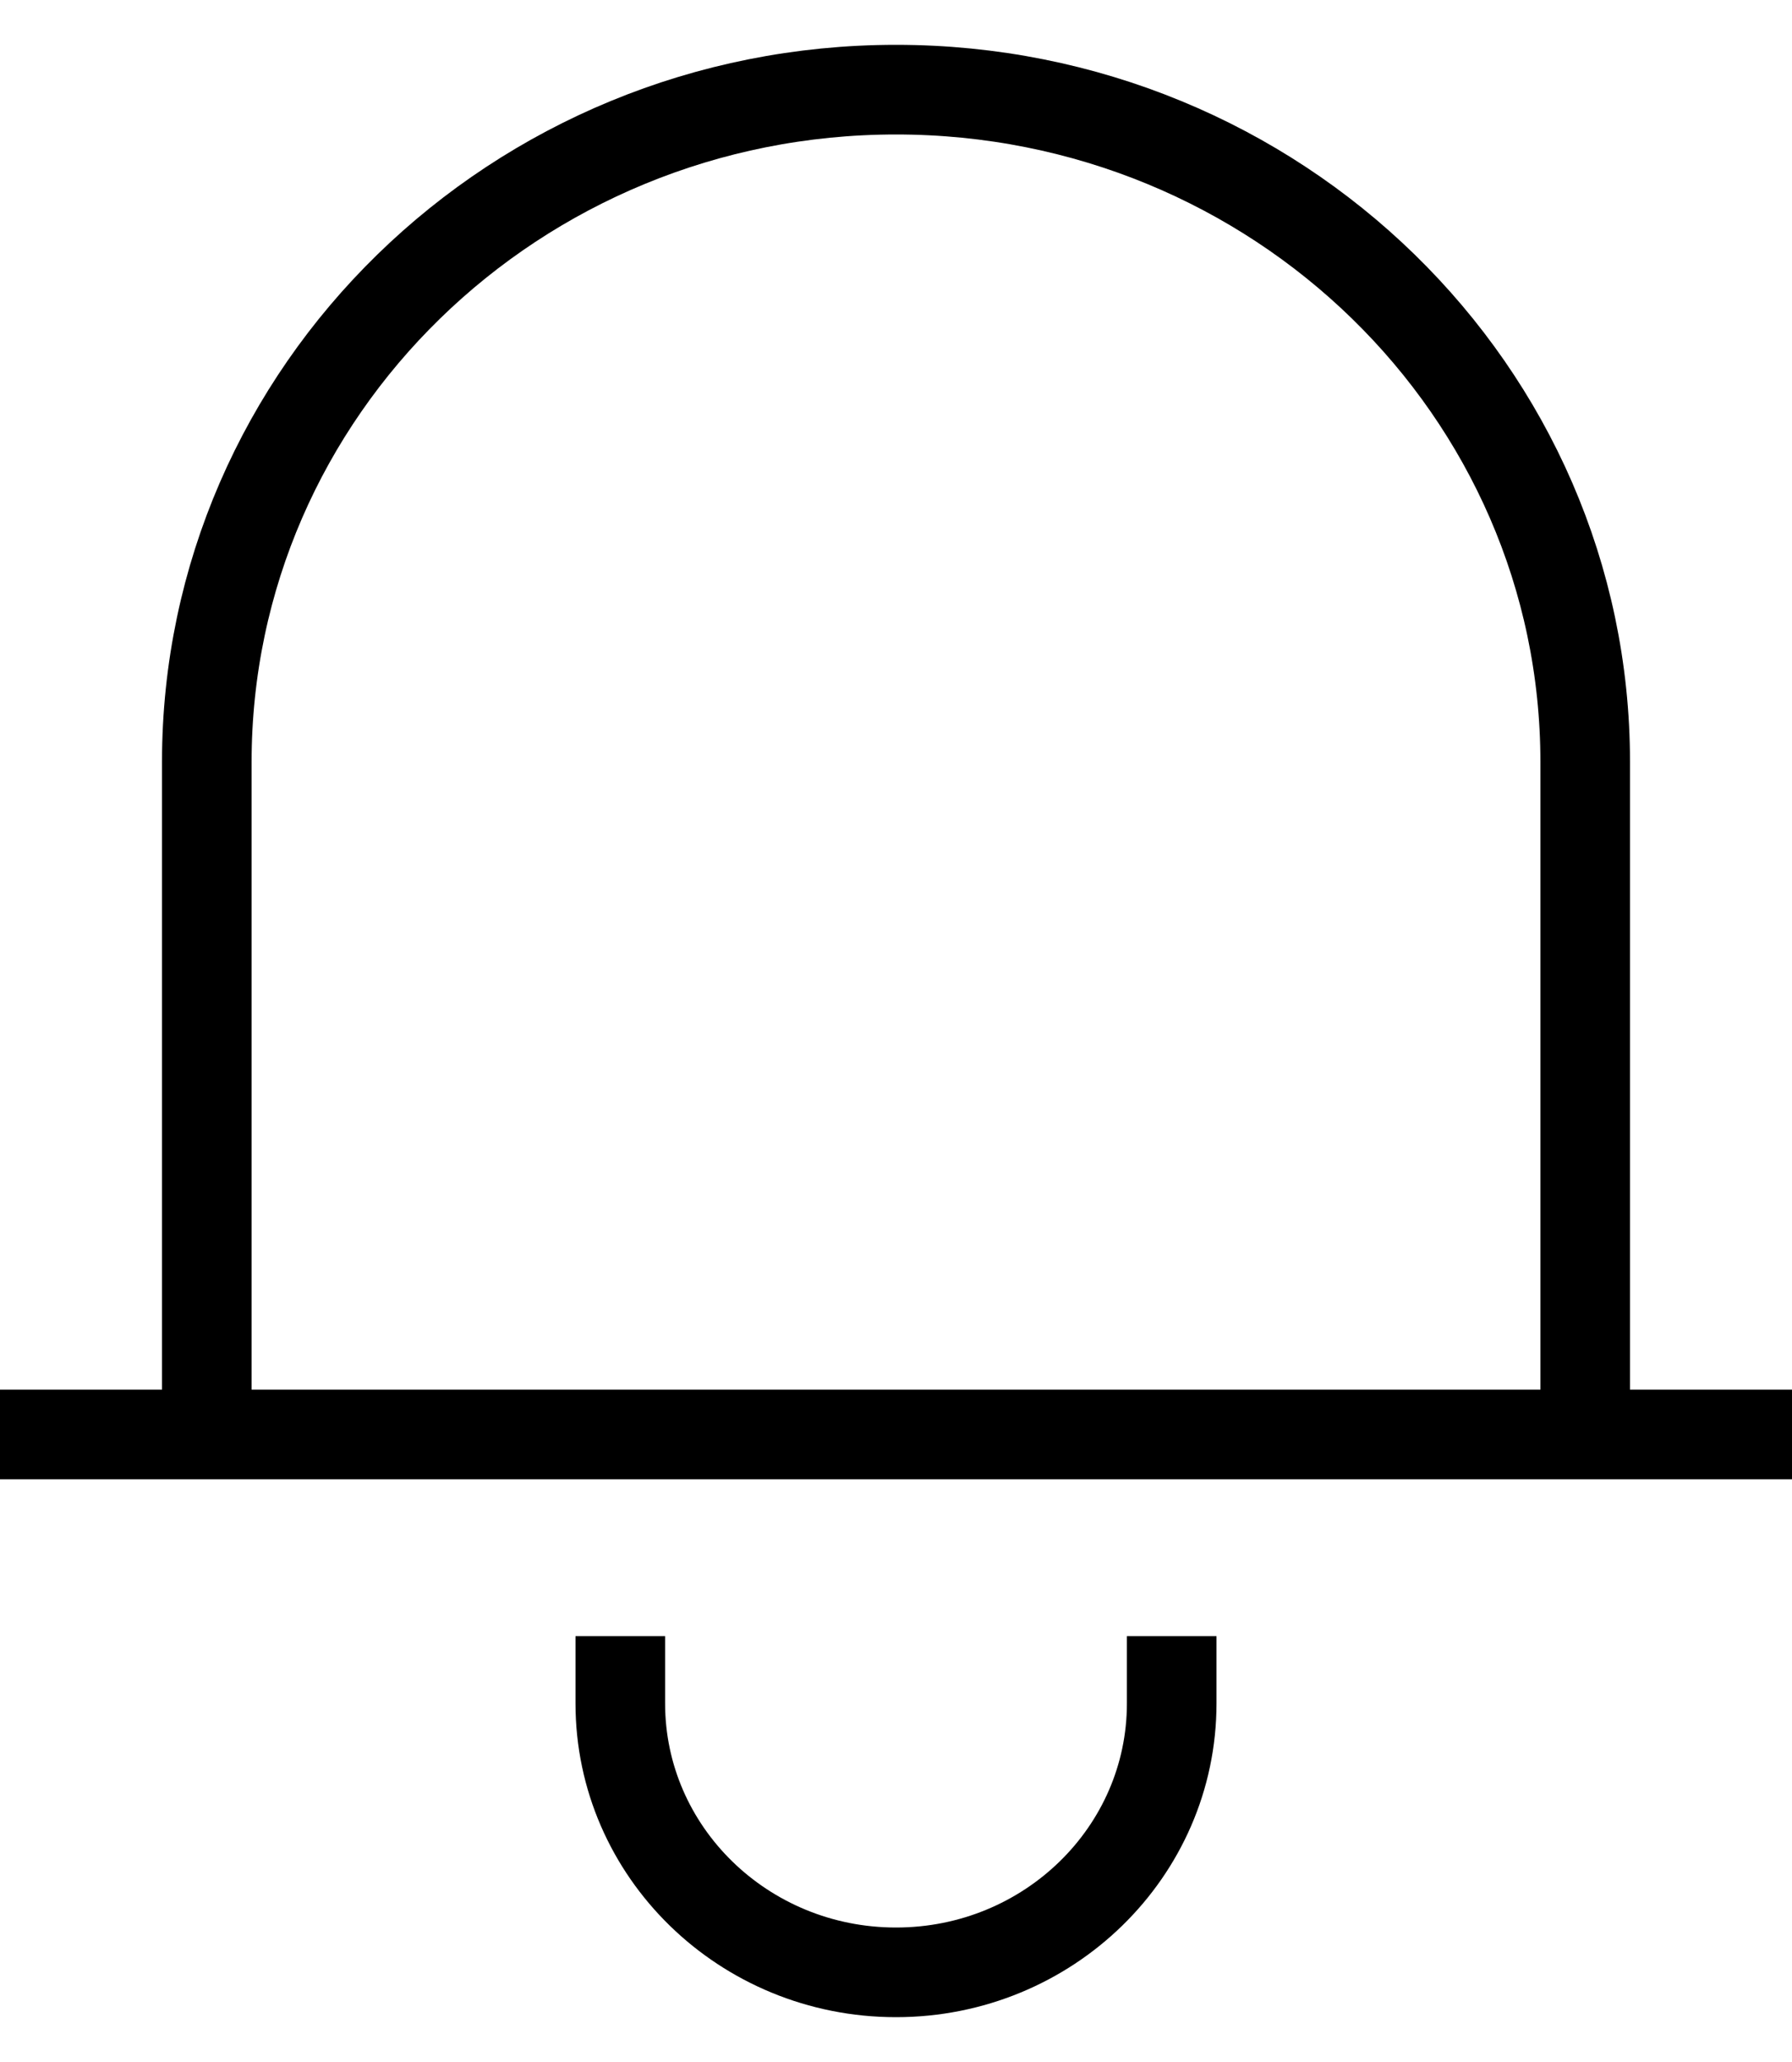 <svg width="20" height="23" viewBox="0 0 20 23" fill="none" xmlns="http://www.w3.org/2000/svg">
<path d="M0 16H20M2.308 16V8.5C2.308 4.358 5.752 1 10 1C14.248 1 17.692 4.358 17.692 8.5V16M6.923 18.25V19C6.923 20.657 8.301 22 10 22C11.699 22 13.077 20.657 13.077 19V18.25" stroke="black"/>
</svg>
